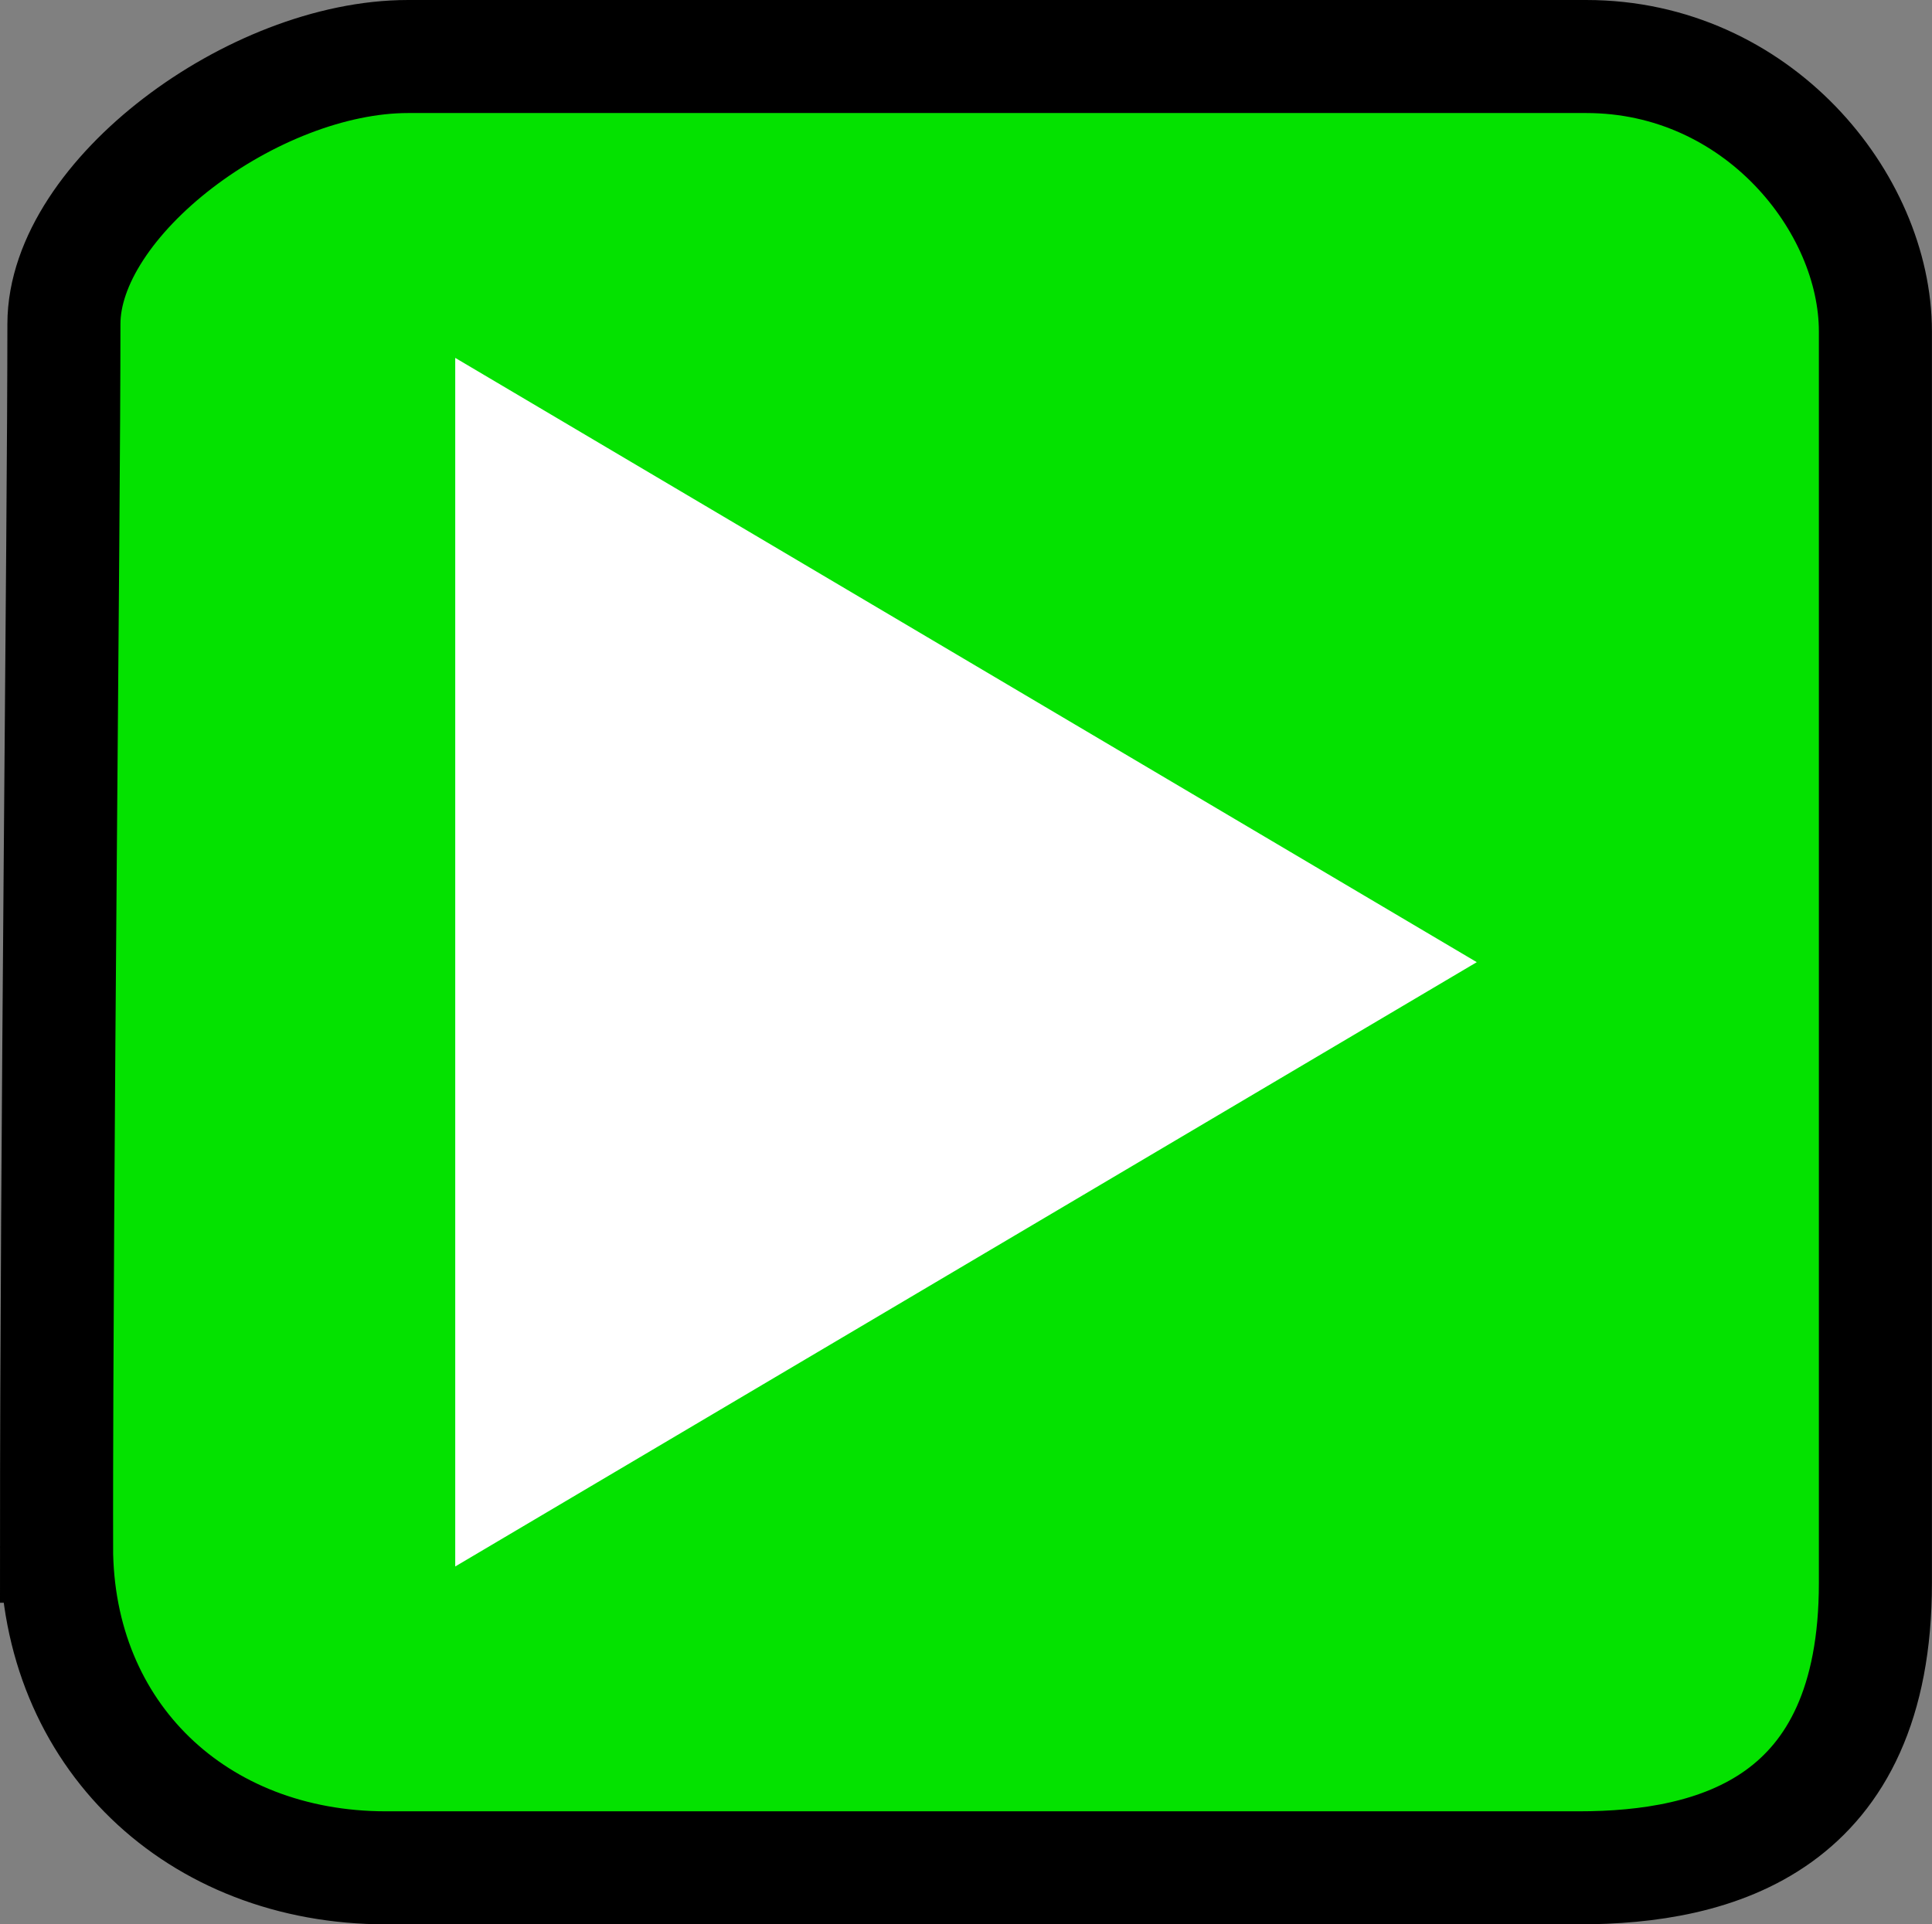 <svg version="1.1" xmlns="http://www.w3.org/2000/svg" xmlns:xlink="http://www.w3.org/1999/xlink" width="25.634" height="25.536" viewBox="0,0,25.634,25.536"><rect x="0" y="0" width="25.634" height="25.536" fill="#808080" stroke="none"/><g transform="translate(-227.183,-167.232)"><g data-paper-data="{&quot;isPaintingLayer&quot;:true}" fill-rule="nonzero" stroke="#000000" stroke-linecap="butt" stroke-linejoin="miter" stroke-miterlimit="10" stroke-dasharray="" stroke-dashoffset="0" style="mix-blend-mode: normal"><path d="M227.933,187.751c0,-5.168 0.098,-13.517 0.098,-16.219c0,-1.671 2.515,-3.55 4.566,-3.55c2.877,0 10.828,0 15.633,0c2.269,0 3.836,1.939 3.836,3.648c0,2.485 0,11.481 0,16.61c0,3.211 -2.116,3.778 -3.934,3.778c-2.745,0 -10.787,0 -15.828,0c-2.508,0 -4.371,-1.759 -4.371,-4.267z" fill="#04e200" stroke-width="1.5"/><path d="M233.223,171.981l13.554,8.019l-13.554,8.019z" fill="#ffffff" stroke-width="0"/></g></g></svg>
